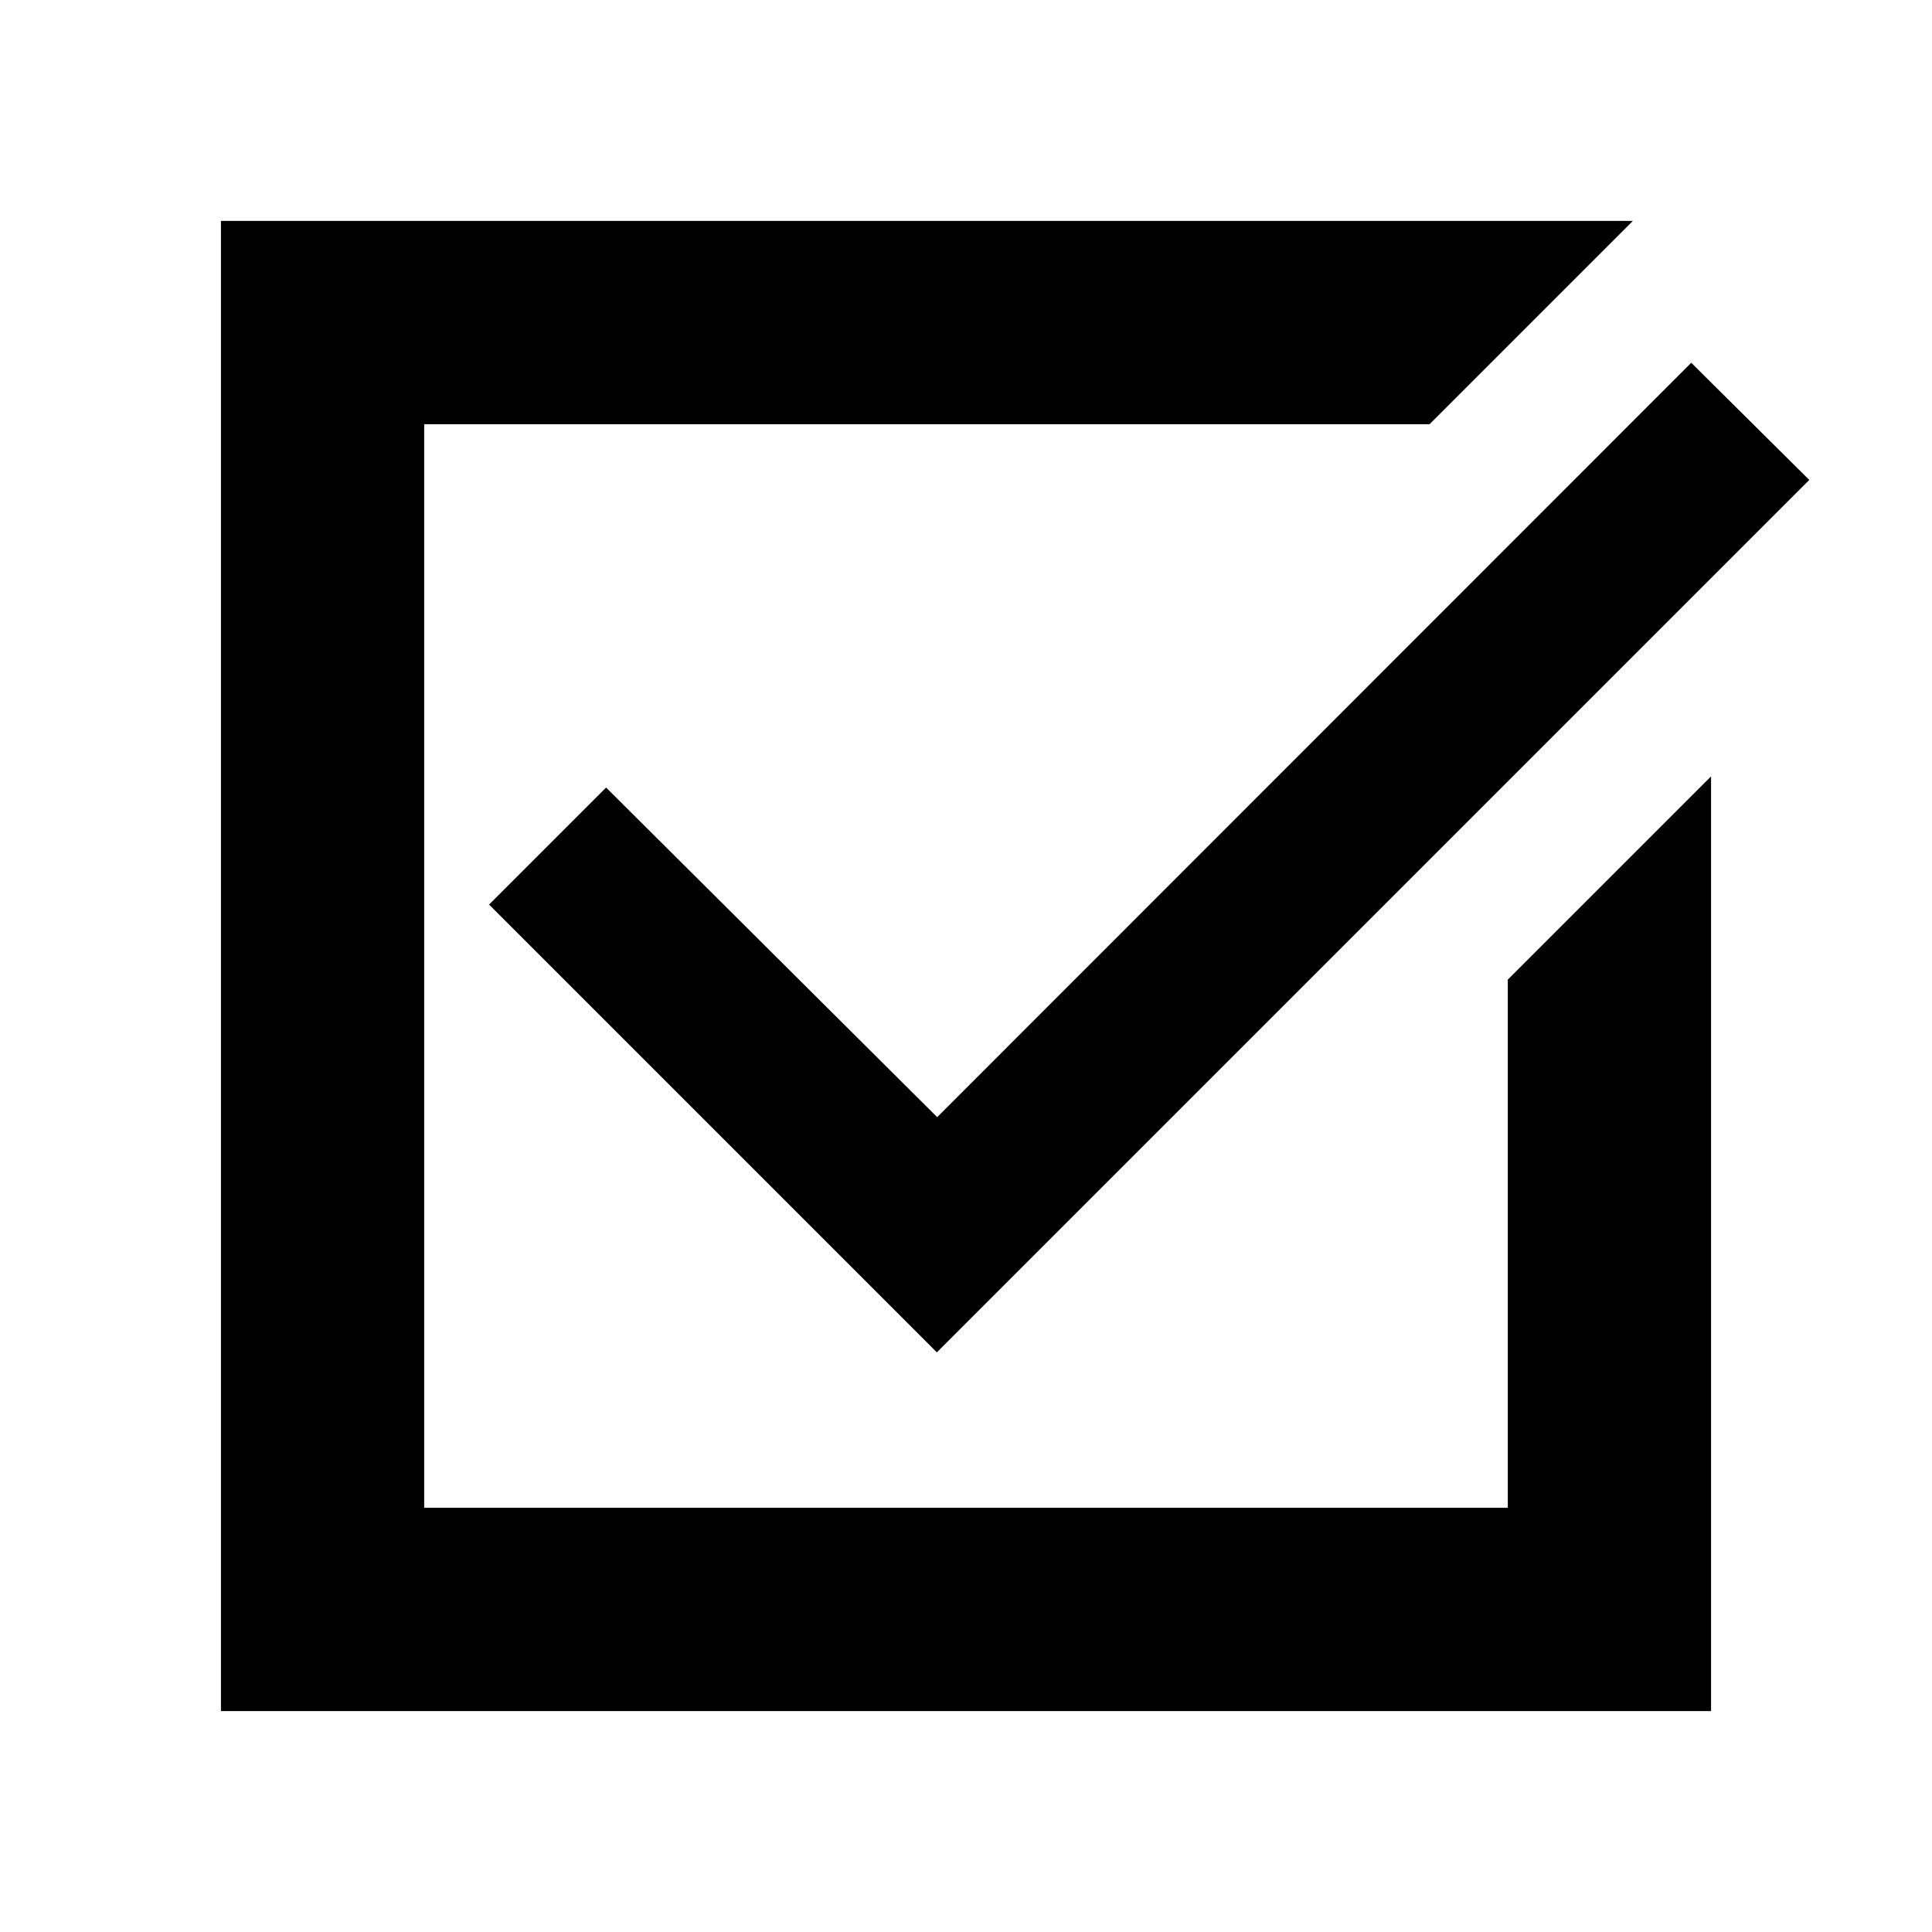 <svg xmlns="http://www.w3.org/2000/svg" height="24" viewBox="0 -960 960 960" width="24"><path d="M109.78-109.78v-740.44h701.57l-101 101H210.78v538.44h538.44v-262.44l101-101v464.44H109.78Zm355.74-178.24-222.5-222.5 58.15-58.15 164.51 163.78 374.69-374.85 58.65 58.22-433.5 433.5Z"/></svg>